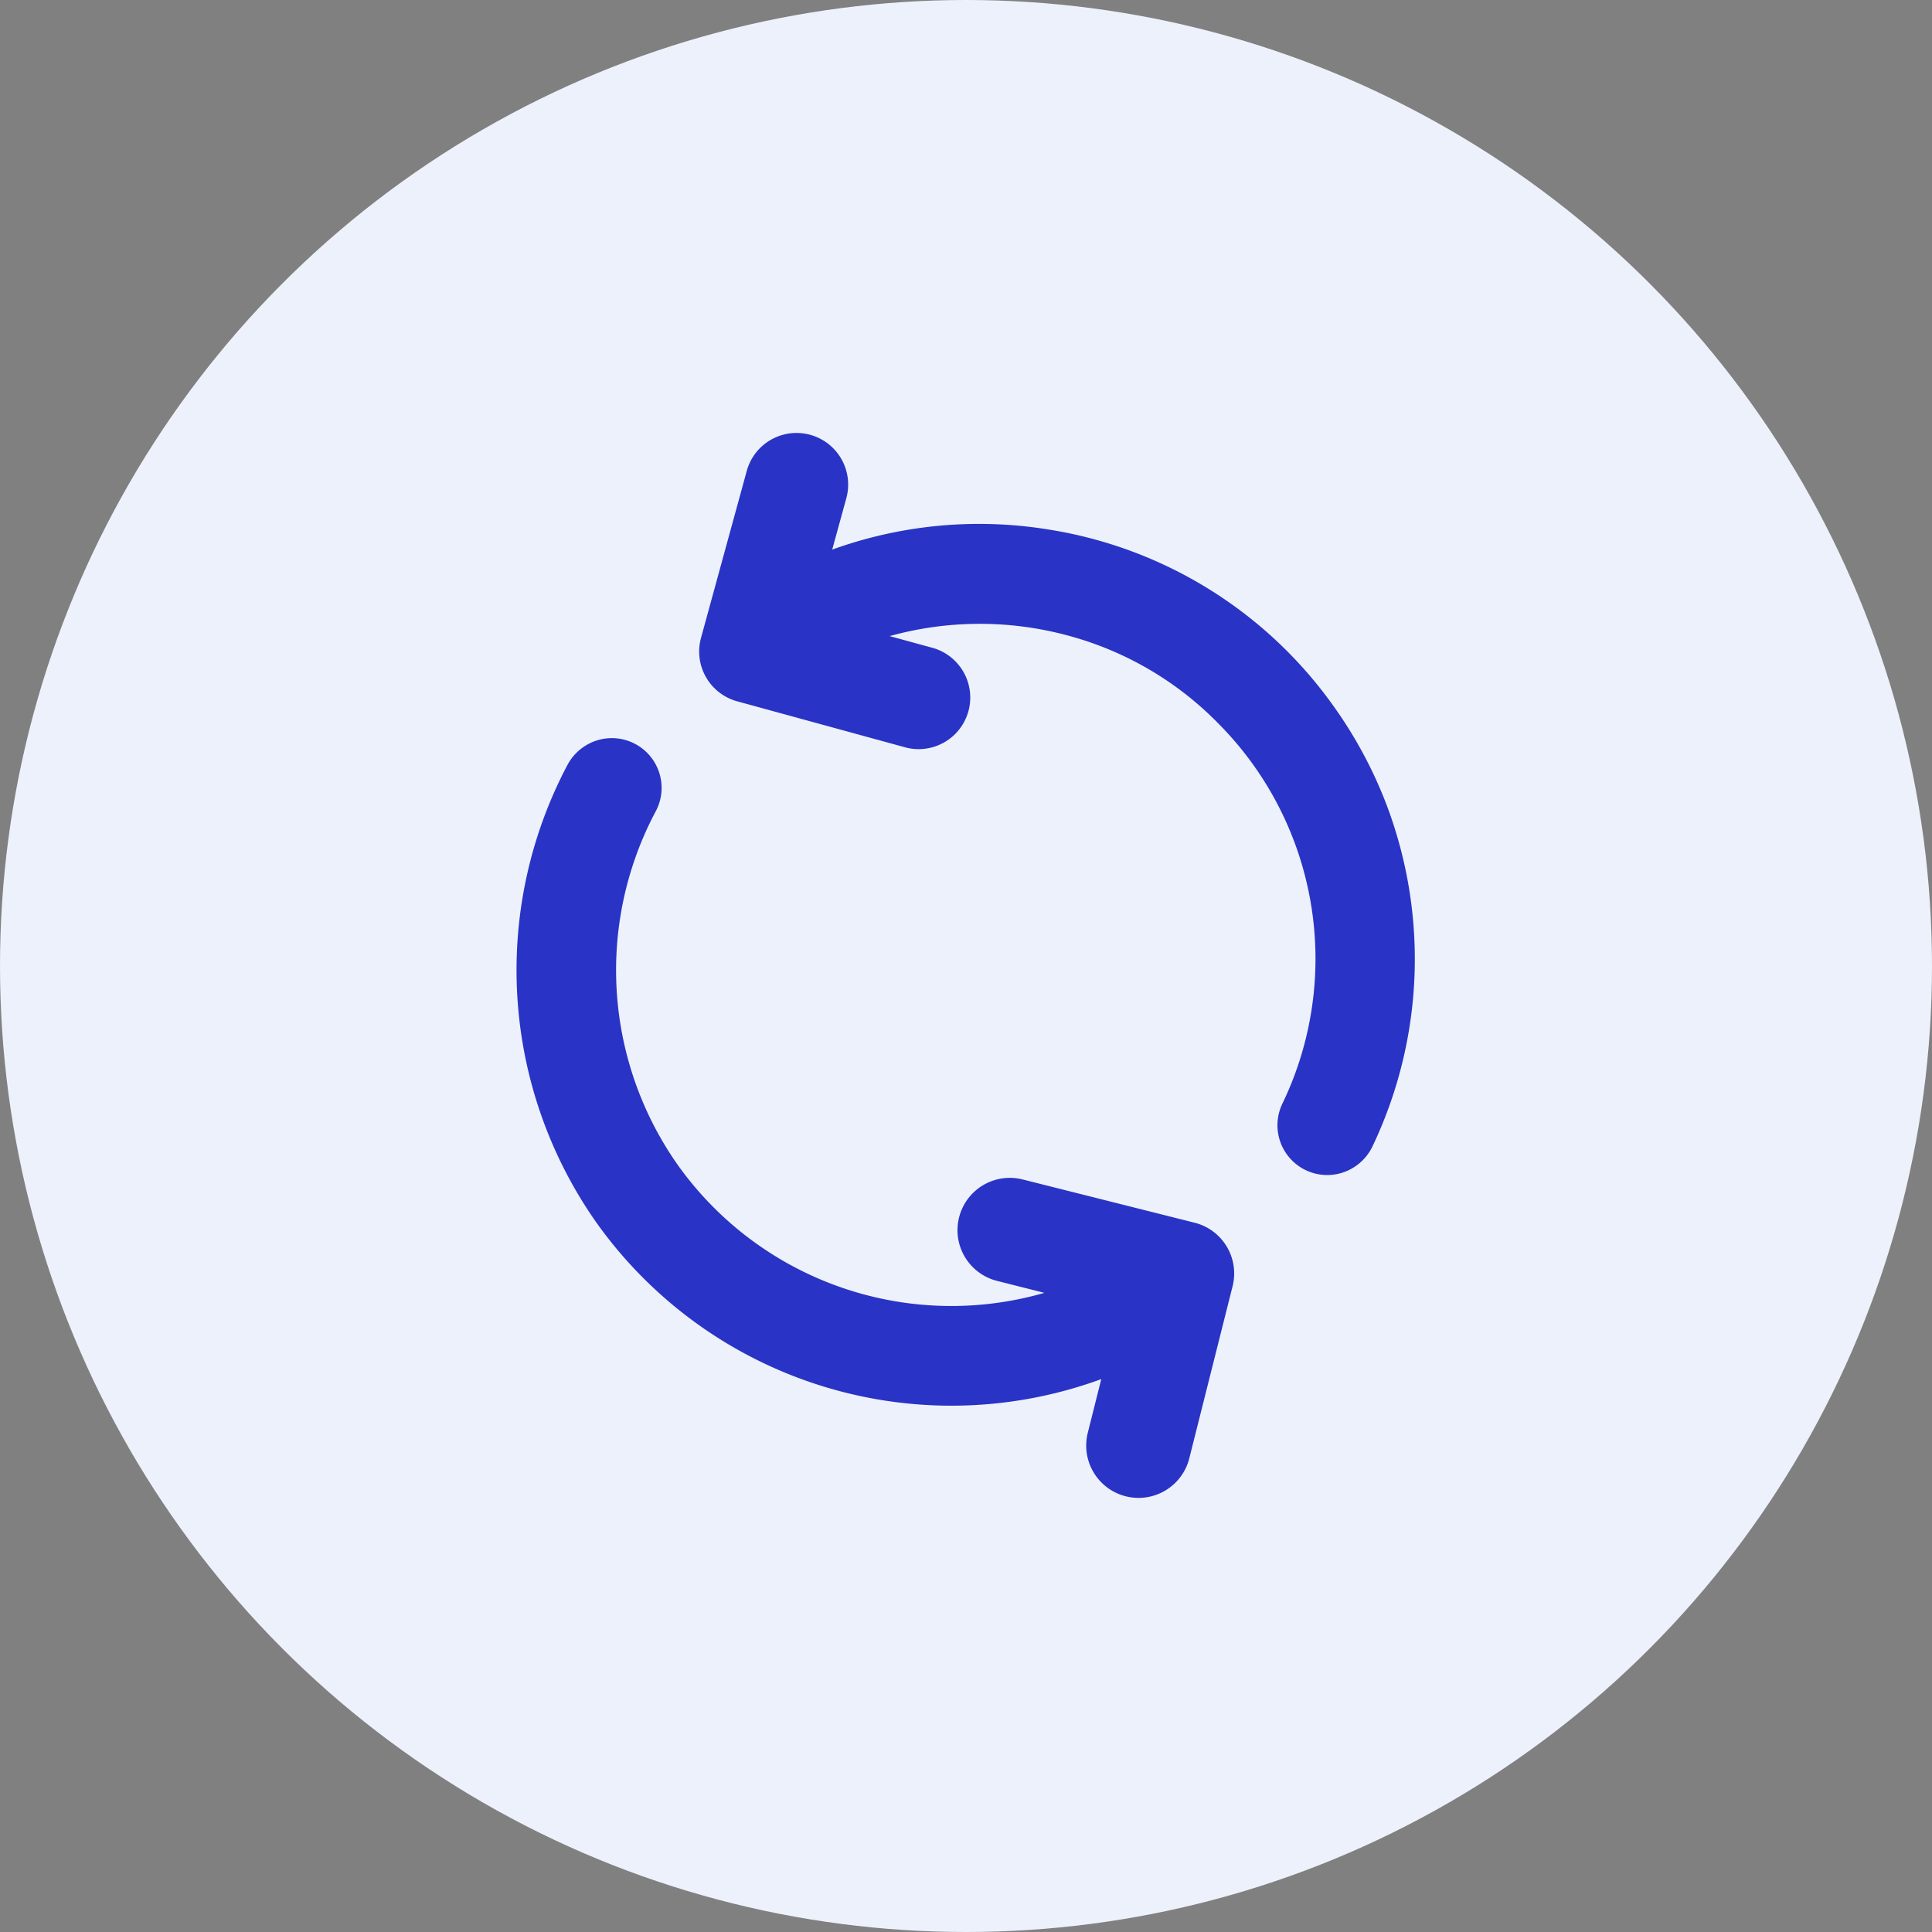 <svg xmlns="http://www.w3.org/2000/svg" width="113" height="113" viewBox="0 0 113 113">
  <rect x="0" y="0" width="113" height="113" fill="#808080" stroke="none"/>
  <g id="Group_11961" data-name="Group 11961" transform="translate(12789.957 8300)">
    <circle id="Ellipse_390" data-name="Ellipse 390" cx="56.5" cy="56.5" r="56.5" transform="translate(-12789.957 -8300)" fill="#edf1fb"/>
    <g id="Group_11957" data-name="Group 11957" transform="translate(-12746.13 -8203.703) rotate(-111)">
      <path id="Path_2777" data-name="Path 2777" d="M50.413,6.536l-8.162-6a2.768,2.768,0,0,0-3.869.591l-6,8.162a2.768,2.768,0,1,0,4.46,3.278l2.016-2.743a19.986,19.986,0,0,1-3.909,10.867,19.519,19.519,0,0,1-7.963,6.326A19.759,19.759,0,0,1,4.61,22.5a2.661,2.661,0,0,0-4.6,1.6,2.7,2.7,0,0,0,.733,2.072,25.225,25.225,0,0,0,18.229,7.849h0a25.394,25.394,0,0,0,6.562-.866A25.04,25.04,0,0,0,40.842,21.416,25.046,25.046,0,0,0,44.226,8.859L47.135,11A2.768,2.768,0,0,0,51,10.405h0A2.768,2.768,0,0,0,50.413,6.536Z" transform="translate(13.682 18.166)" fill="#2933c5" stroke="#2933c5" stroke-width="0.5"/>
      <path id="Path_2778" data-name="Path 2778" d="M51.757,8.711A25.419,25.419,0,0,0,26.427.772,25.231,25.231,0,0,0,7.467,25.3L4.426,23.163a2.809,2.809,0,1,0-3.232,4.6l8.489,5.971a2.809,2.809,0,0,0,3.914-.681l5.971-8.489a2.81,2.81,0,0,0-.682-3.914h0a2.809,2.809,0,0,0-3.914.682L12.816,24.39A19.894,19.894,0,0,1,27.749,5.937,20.035,20.035,0,0,1,47.725,12.2,2.66,2.66,0,0,0,52.4,10.824,2.71,2.71,0,0,0,51.757,8.711Z" transform="translate(0 0)" fill="#2933c5" stroke="#2933c5" stroke-width="0.5"/>
    </g>
  </g>
</svg>
